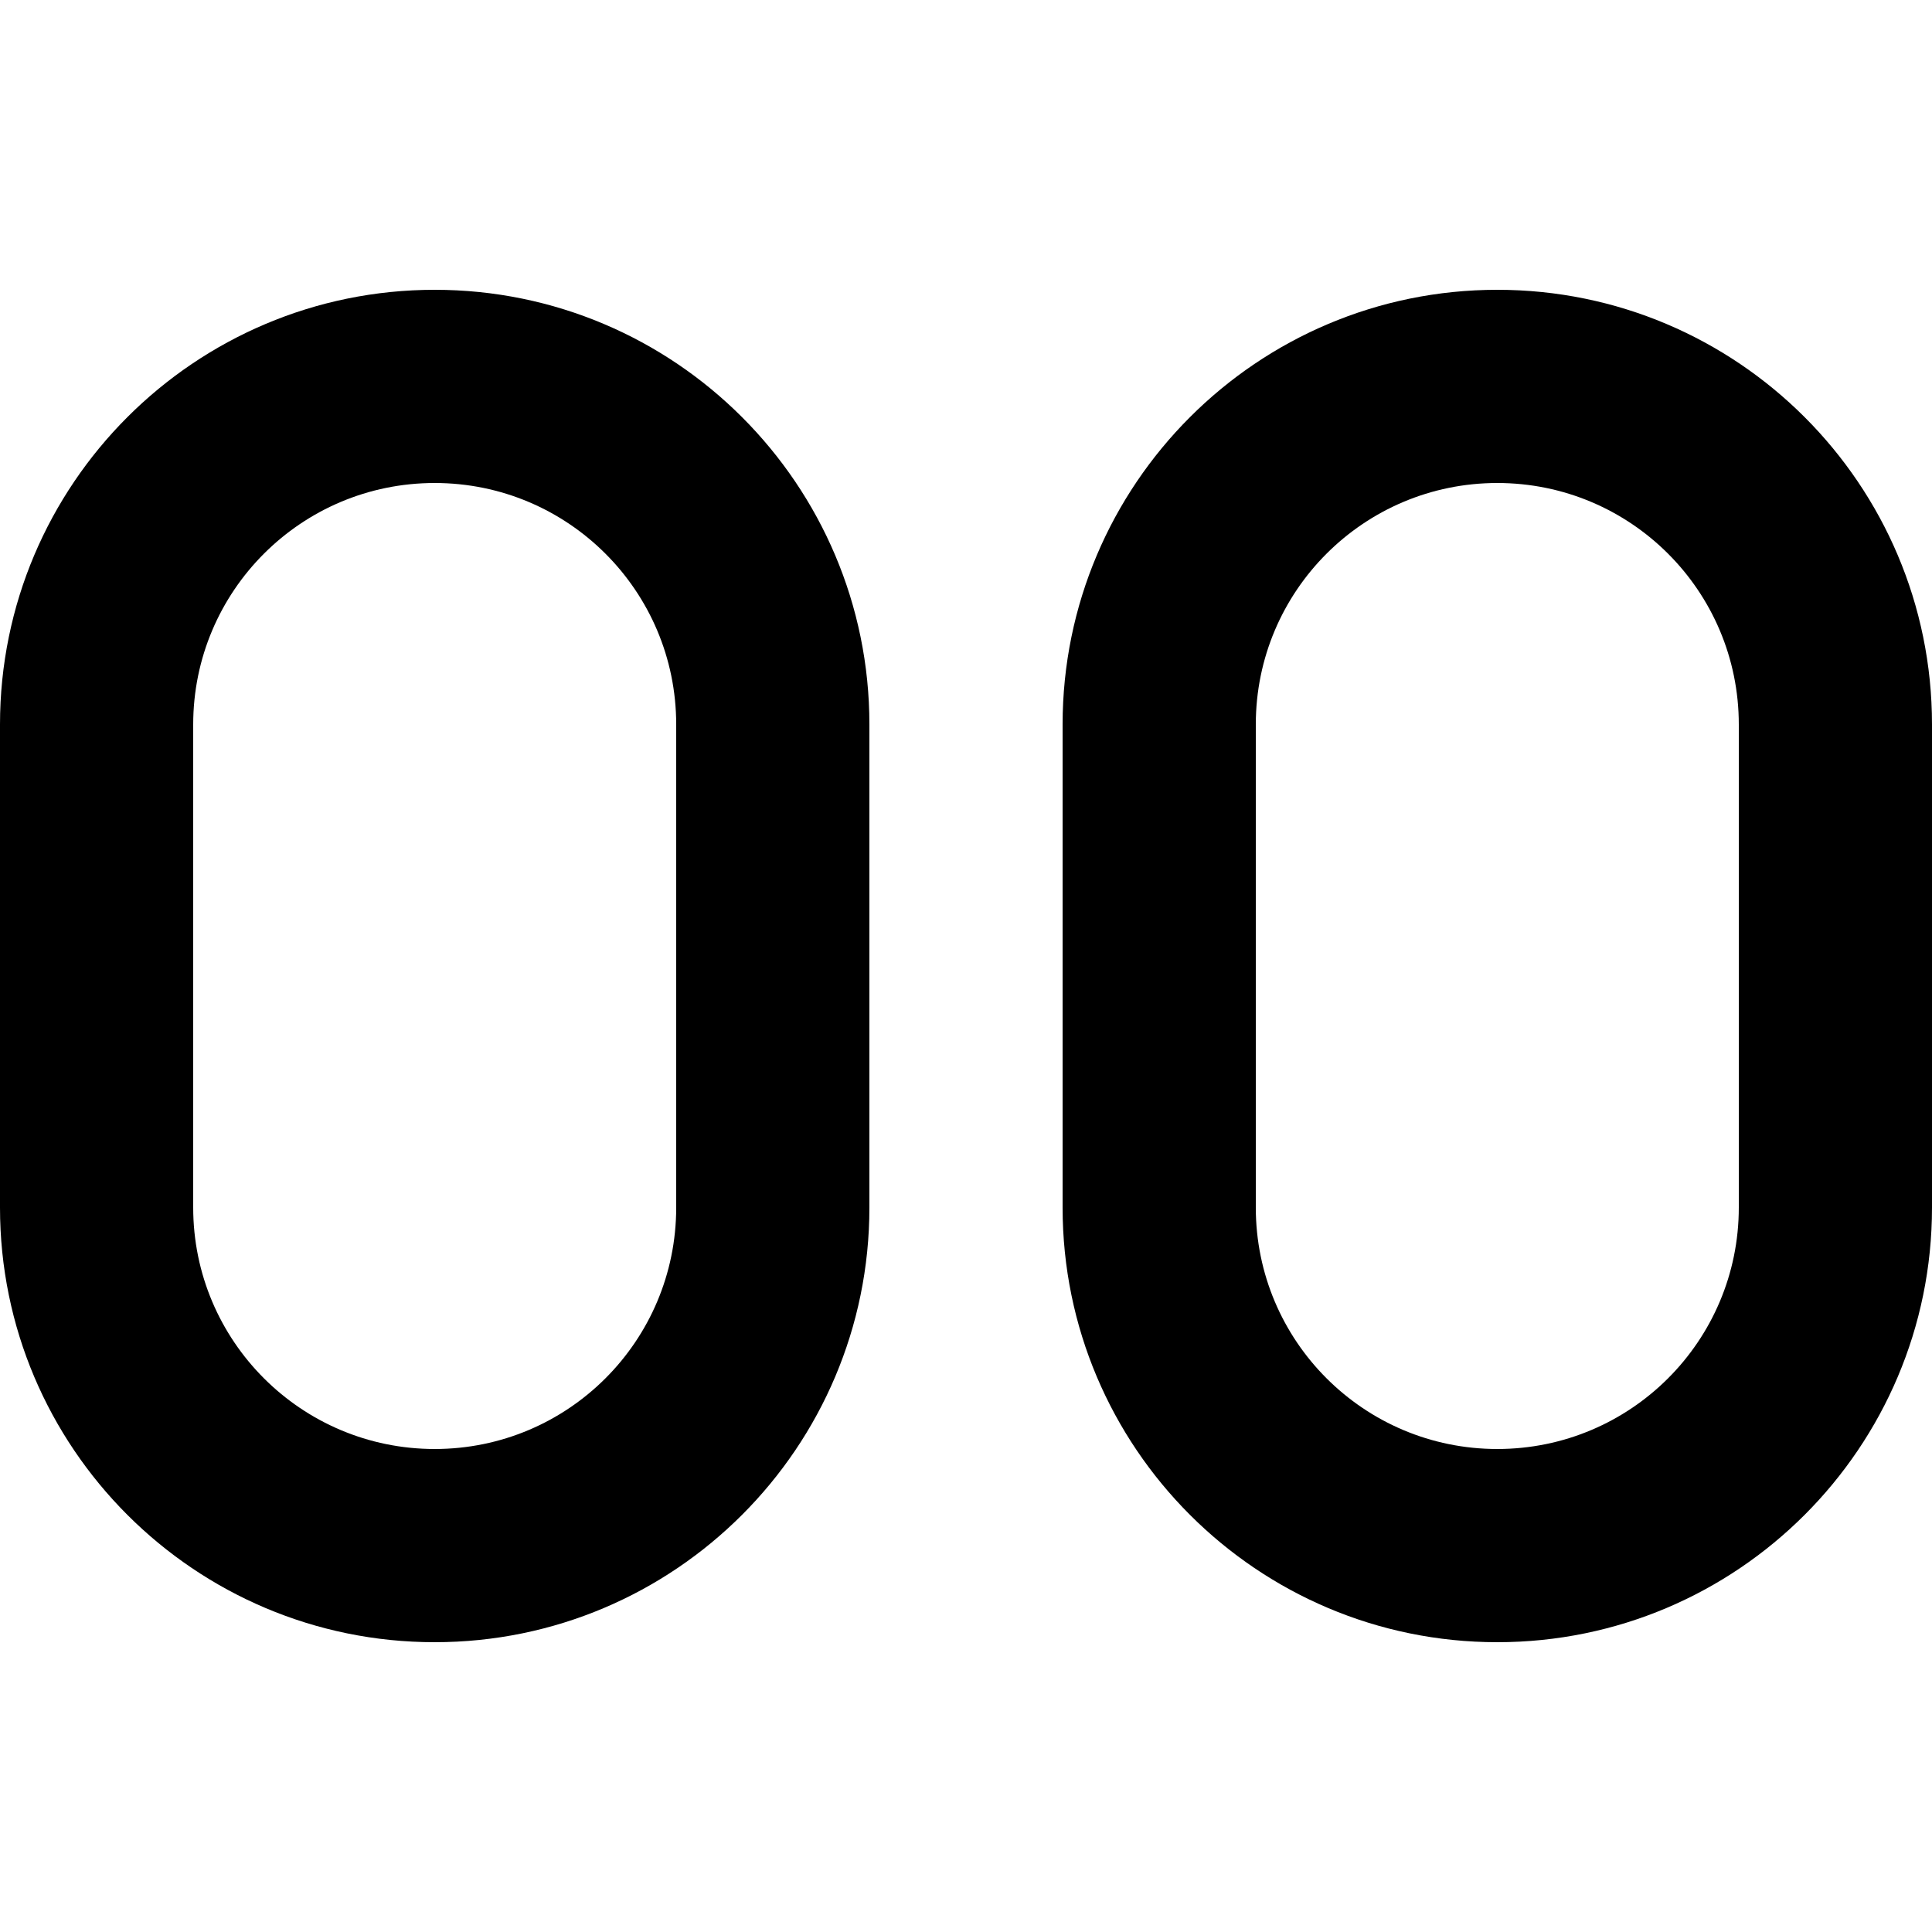 <svg xmlns="http://www.w3.org/2000/svg" width="24" height="24" viewBox="0 0 640 512">
    <path class="pr-icon-duotone-secondary" d="M352 176c0-79.5 64.5-144 144-144s144 64.5 144 144l0 160c0 79.5-64.5 144-144 144s-144-64.5-144-144l0-160zm64 0l0 160c0 44.2 35.8 80 80 80s80-35.8 80-80l0-160c0-44.2-35.8-80-80-80s-80 35.8-80 80z"/>
    <path class="pr-icon-duotone-primary" d="M0 176C0 96.5 64.5 32 144 32s144 64.5 144 144l0 160c0 79.5-64.5 144-144 144S0 415.5 0 336L0 176zM144 96c-44.2 0-80 35.8-80 80l0 160c0 44.2 35.8 80 80 80s80-35.8 80-80l0-160c0-44.2-35.8-80-80-80z"/>
</svg>